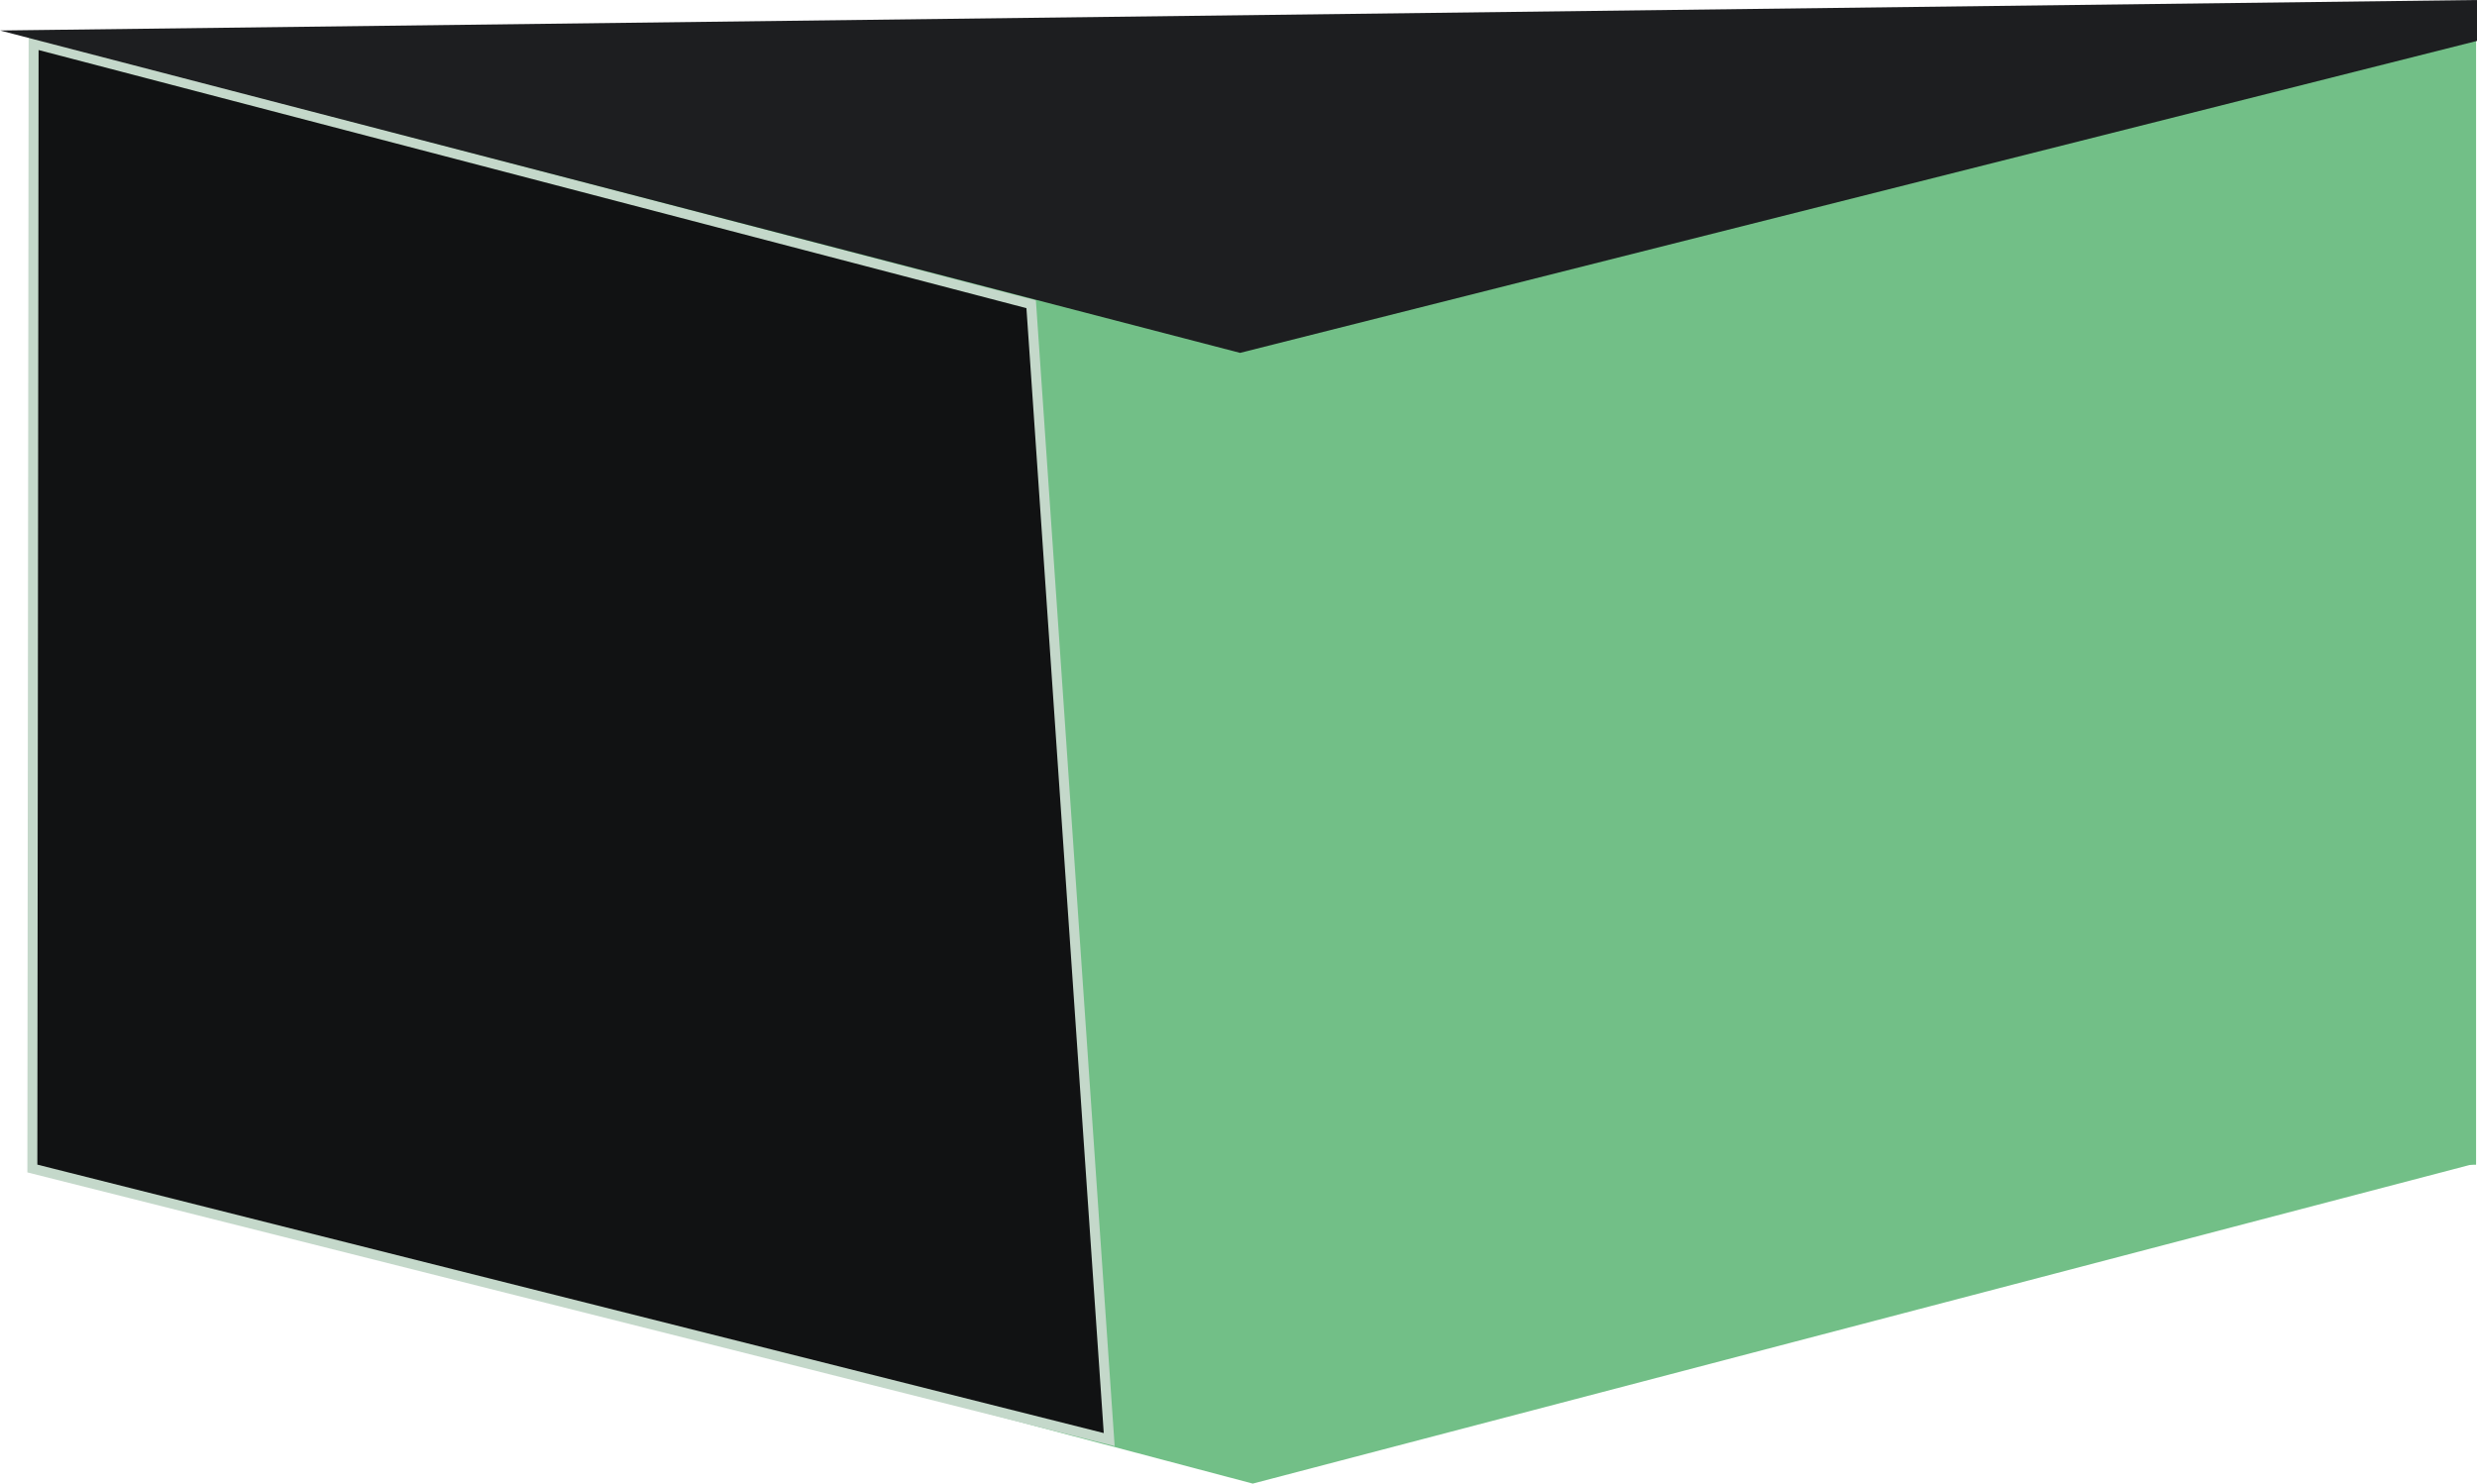 <svg xmlns="http://www.w3.org/2000/svg" width="248.295" height="148.738" viewBox="0 0 248.295 148.738">
  <g id="Group_63" data-name="Group 63" transform="translate(-91.152 -376.448) rotate(90)">
    <g id="Group_42" data-name="Group 42" transform="translate(380.267 -339.355)">
      <g id="Both_Services_button" data-name="Both Services button" transform="translate(0)">
        <g id="Group_55" data-name="Group 55" transform="translate(0)">
          <path id="Path_66" data-name="Path 66" d="M122.626,0,245.049,32.39.042,32.1Z" transform="translate(144.919) rotate(90)" fill="#72bf87"/>
          <rect id="Rectangle_15" data-name="Rectangle 15" width="112.951" height="245.253" transform="translate(0)" fill="#72bf87"/>
        </g>
      </g>
      <path id="Path_38" data-name="Path 38" d="M1508.982,1952.236l113.822-7.823-27.175,107.944-112.779-.126Z" transform="translate(-1482.299 -1807.397)" fill="#111213" stroke="#c4d8ca" stroke-width="1"/>
    </g>
    <path id="Path_65" data-name="Path 65" d="M140.543.41l124.3,32.32-248.3,3.057h0v-4.1" transform="translate(412.235 -356) rotate(90)" fill="#1d1e20"/>
  </g>
</svg>
